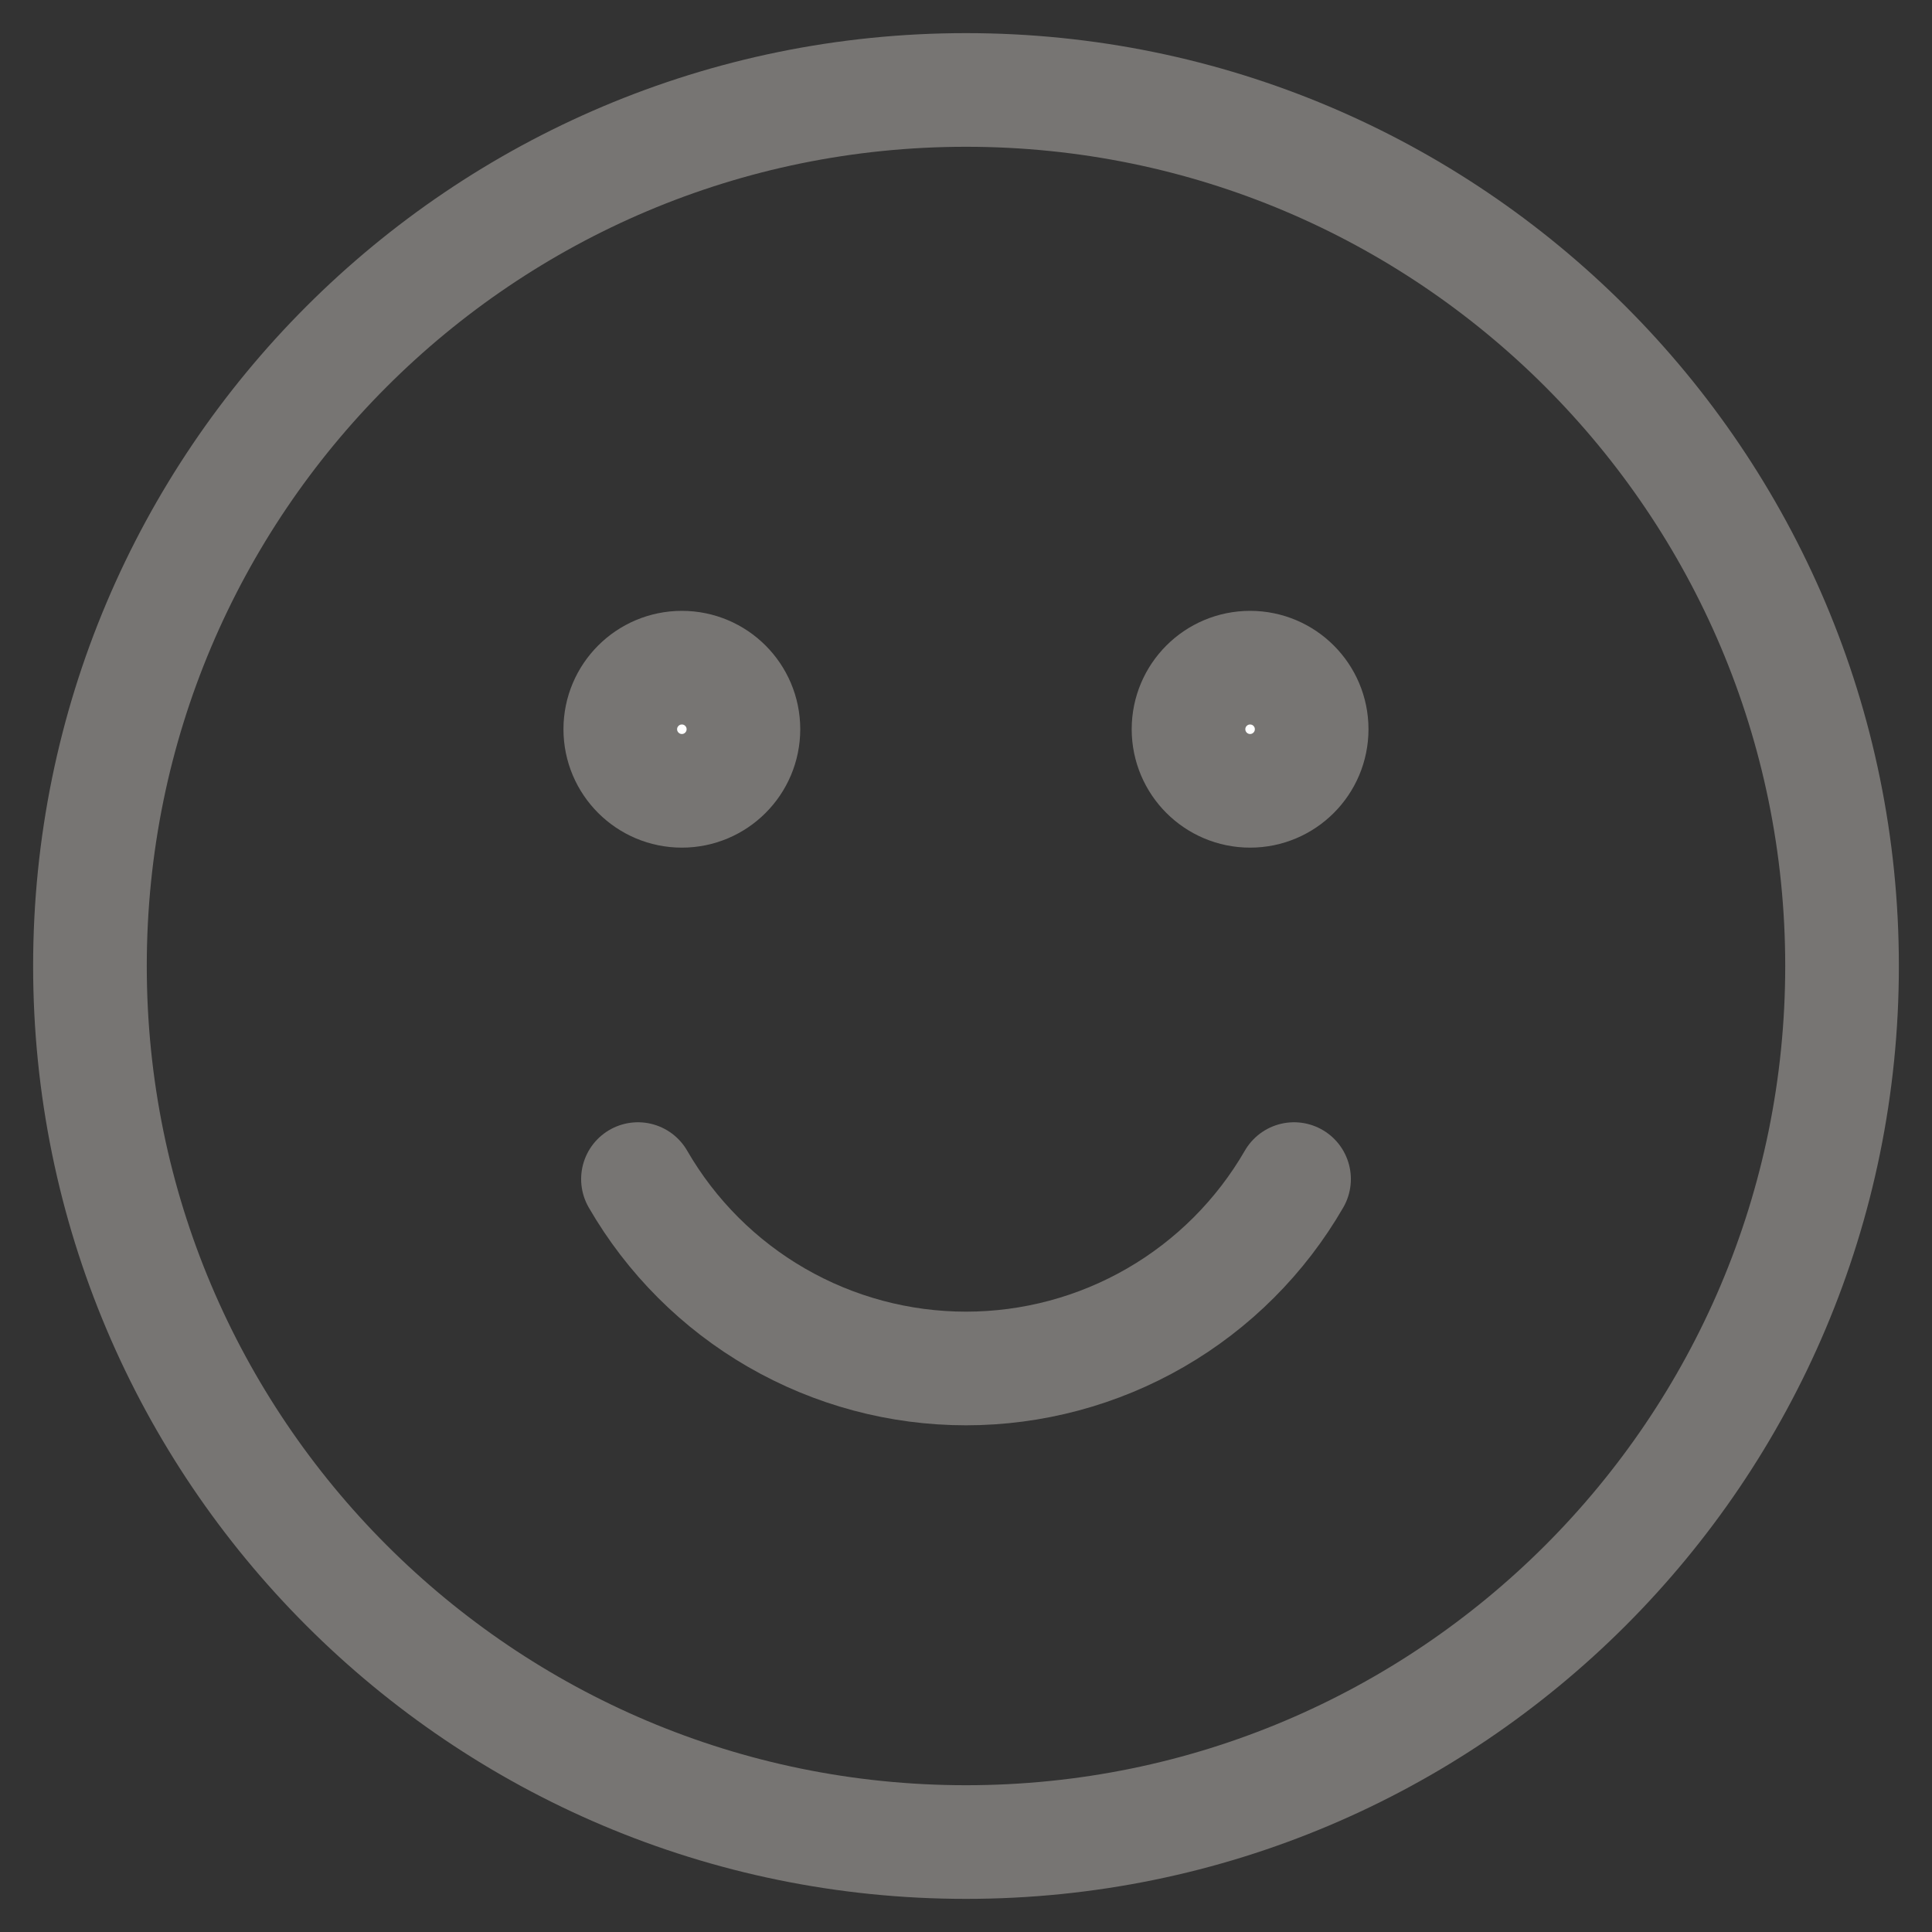 <svg width="34" height="34" viewBox="0 0 34 34" fill="none" xmlns="http://www.w3.org/2000/svg">
<rect x="0" y="0" width="34" height="34" fill="#333333" stroke="none"/>
<path d="M17 32.417C25.514 32.417 32.417 25.514 32.417 17C32.417 8.486 25.514 1.583 17 1.583C8.486 1.583 1.583 8.486 1.583 17C1.583 25.514 8.486 32.417 17 32.417Z" stroke="#777573" stroke-width="2" stroke-linecap="round" stroke-linejoin="round"/>
<path d="M13.083 12.833C13.083 13.432 12.598 13.917 12 13.917C11.402 13.917 10.916 13.432 10.916 12.833C10.916 12.235 11.402 11.75 12 11.75C12.598 11.75 13.083 12.235 13.083 12.833Z" fill="white" stroke="#777573" stroke-width="2"/>
<path d="M23.083 12.833C23.083 13.432 22.598 13.917 22 13.917C21.401 13.917 20.916 13.432 20.916 12.833C20.916 12.235 21.401 11.75 22 11.75C22.598 11.75 23.083 12.235 23.083 12.833Z" fill="white" stroke="#777573" stroke-width="2"/>
<path d="M22.773 20.75C22.188 21.763 21.346 22.605 20.333 23.19C19.32 23.775 18.17 24.083 17 24.083C15.83 24.083 14.68 23.775 13.667 23.19C12.653 22.605 11.812 21.763 11.227 20.75" stroke="#777573" stroke-width="2" stroke-linecap="round" stroke-linejoin="round"/>
</svg>
